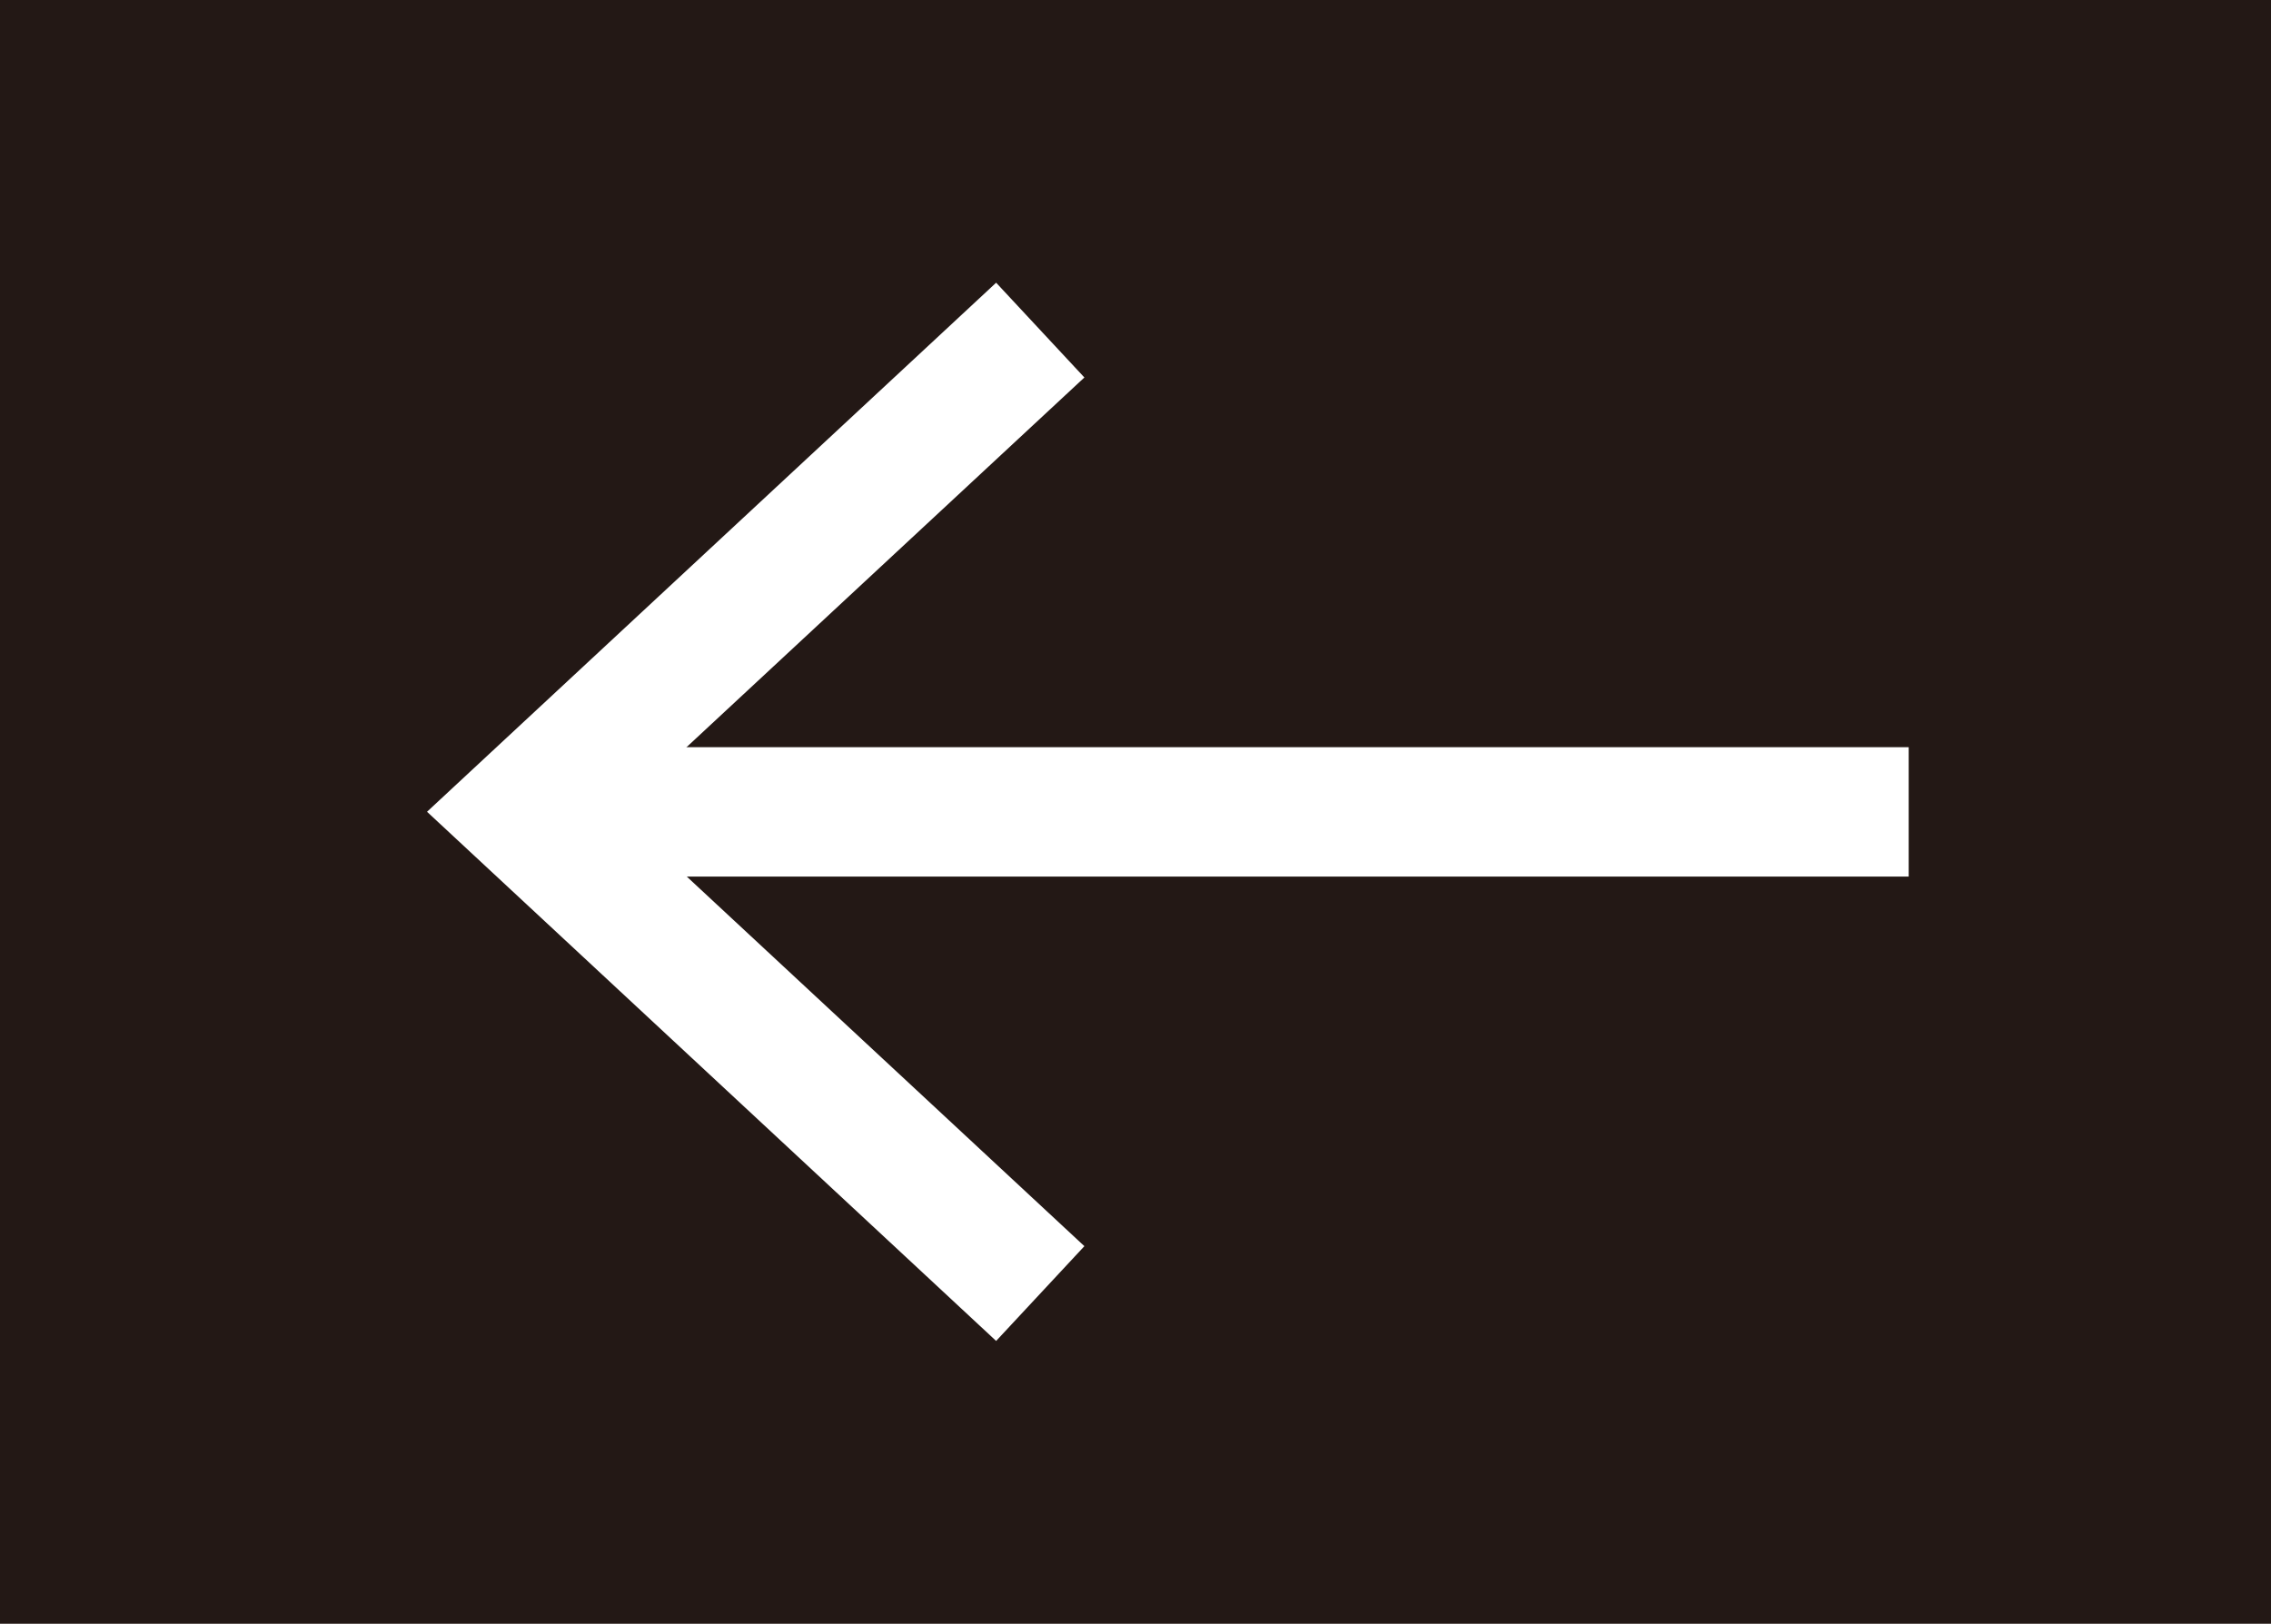 <svg xmlns="http://www.w3.org/2000/svg" viewBox="0 0 351 251"><defs><style>.cls-1{fill:#231815;}.cls-2{fill:none;stroke:#fff;stroke-linecap:square;stroke-width:20px;}.cls-3{fill:#fff;}</style></defs><title>RarrowBtn</title><g id="レイヤー_2" data-name="レイヤー 2"><g id="レイヤー_1-2" data-name="レイヤー 1"><rect class="cls-1" width="351" height="251"/><line class="cls-2" x1="285" y1="125.5" x2="87.69" y2="125.5"/><polygon class="cls-3" points="153.96 43.7 167.6 58.35 95.37 125.48 167.6 192.63 153.96 207.28 66 125.48 153.96 43.7"/></g></g></svg>